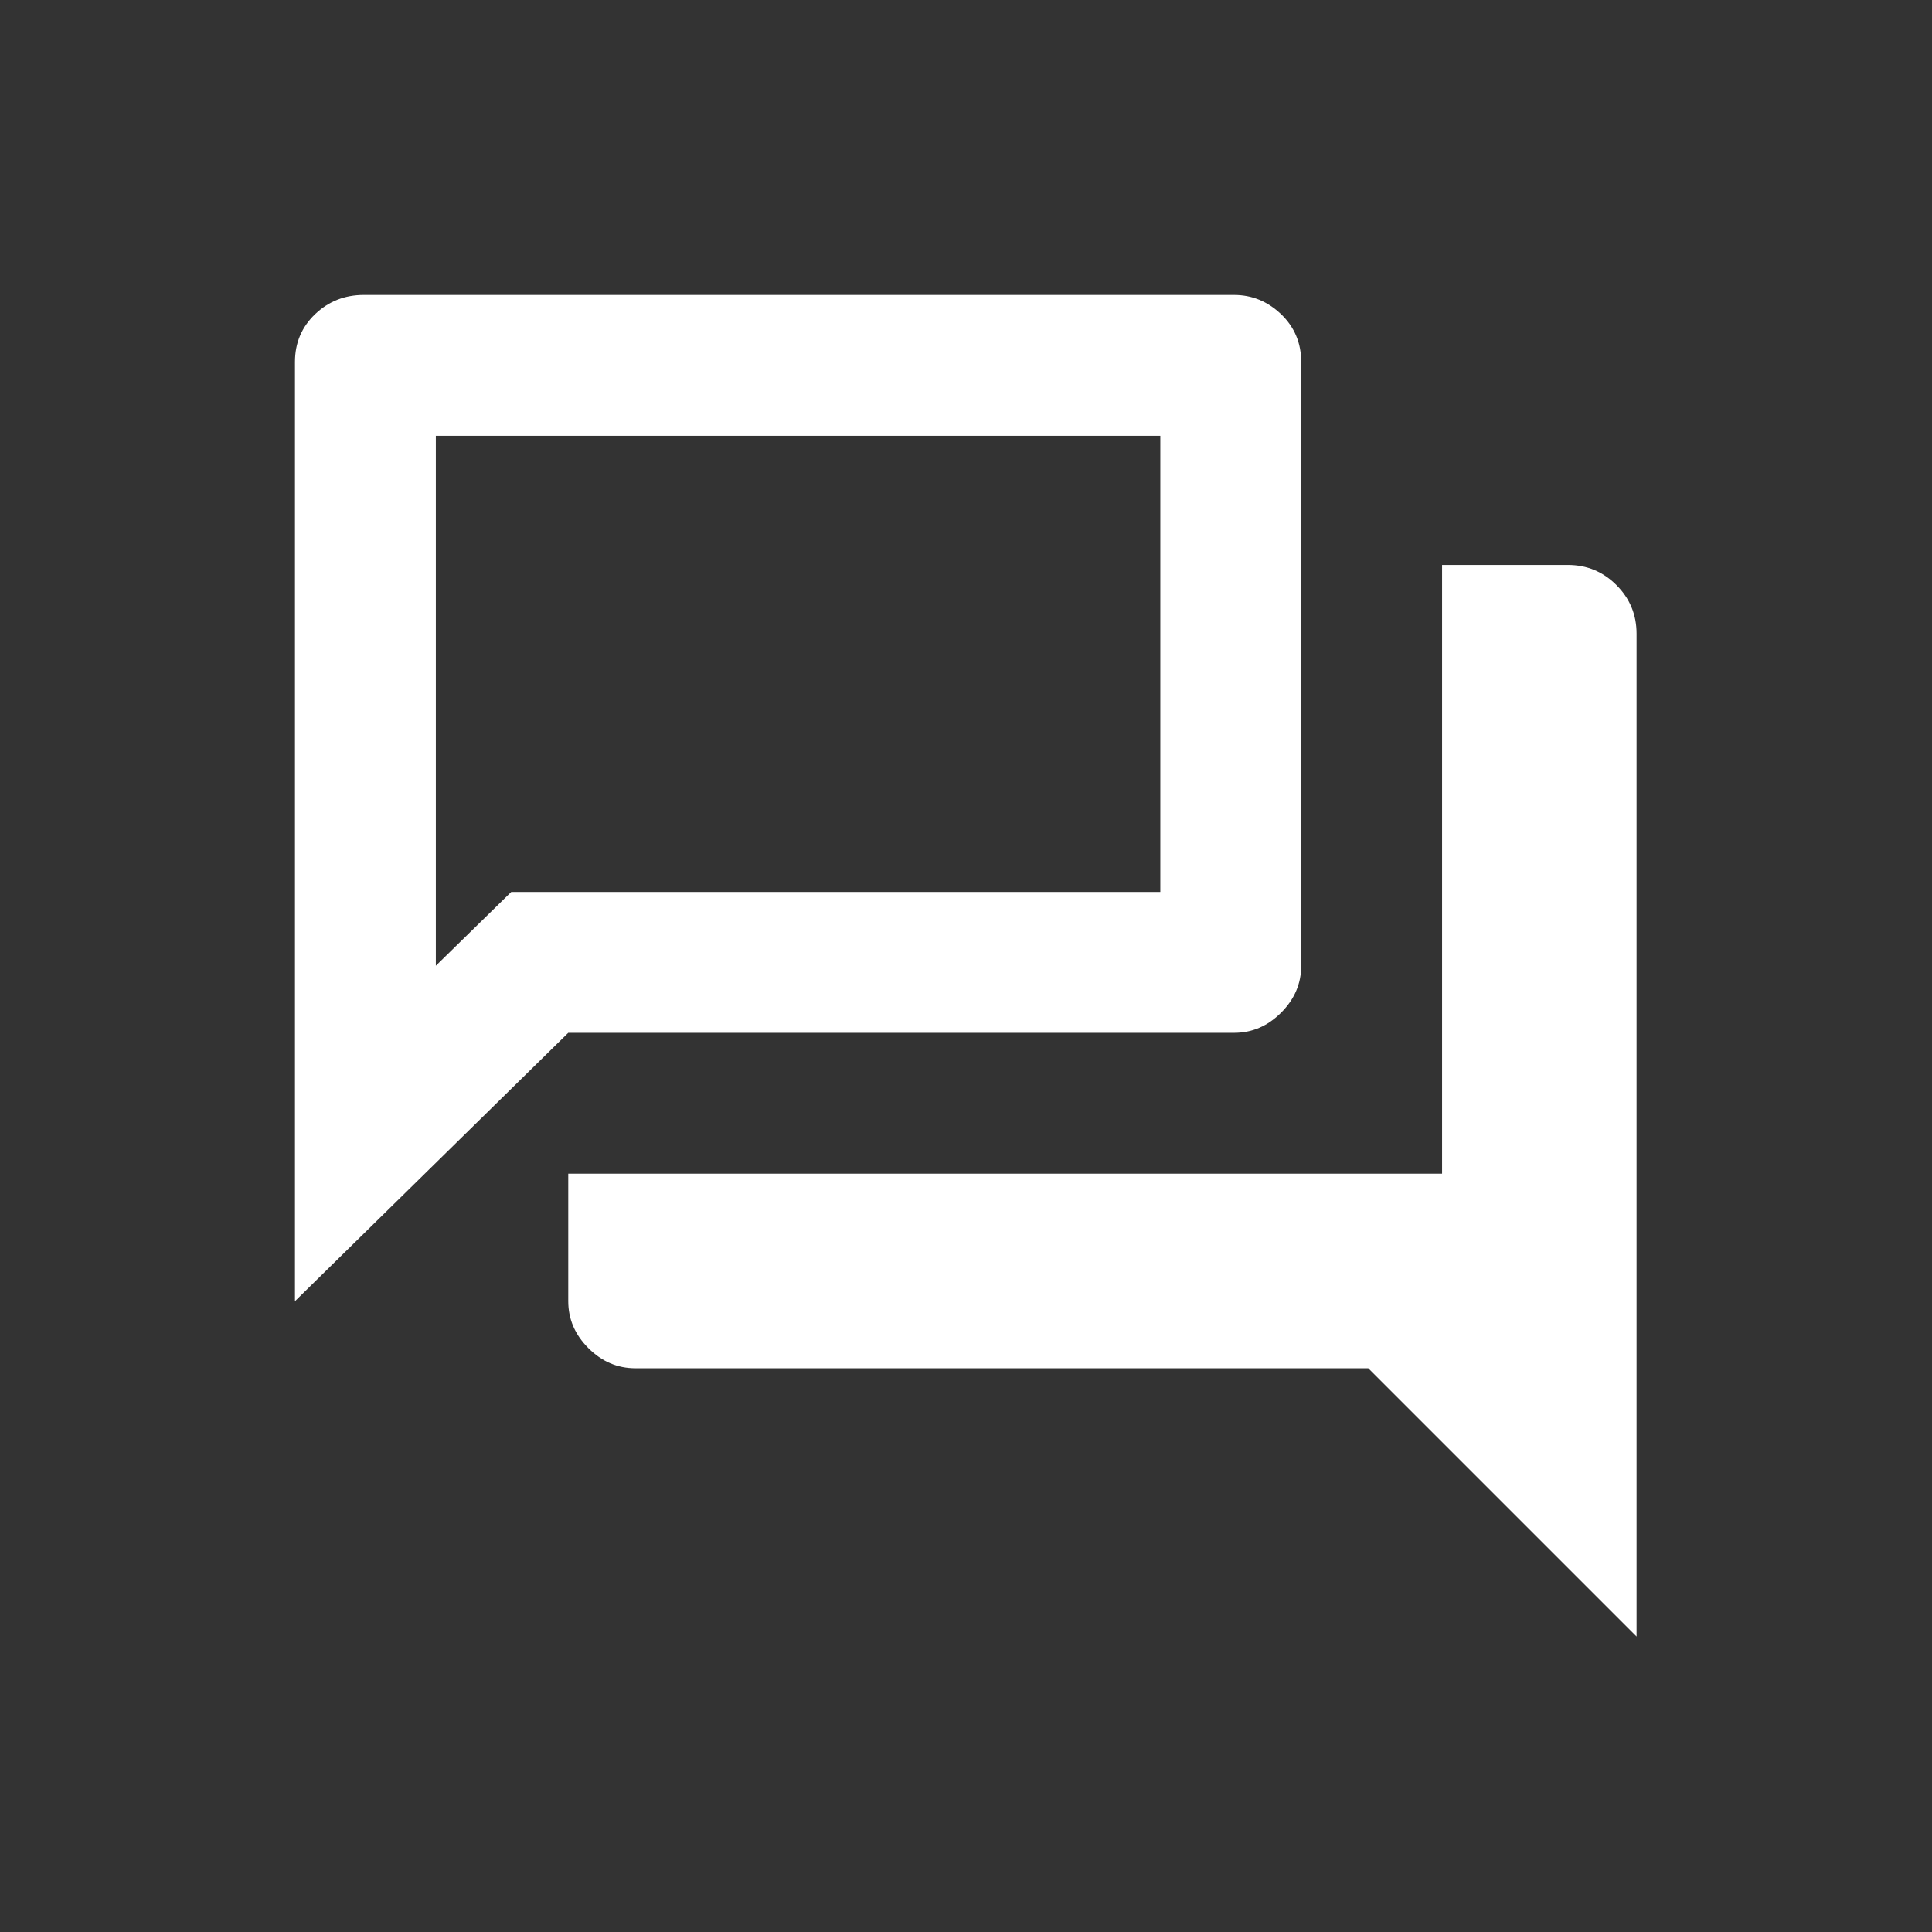 <svg width="24" height="24" viewBox="0 0 24 24" fill="none" xmlns="http://www.w3.org/2000/svg">
<rect x="0" y="0" width="24" height="24" fill="#333333" stroke="none"/>
<g id="ic_24_forum">
<path id="forum" d="M3.664 16.164V4.497C3.664 4.261 3.747 4.063 3.914 3.903C4.081 3.744 4.282 3.664 4.518 3.664H15.33C15.553 3.664 15.747 3.744 15.914 3.903C16.081 4.063 16.164 4.261 16.164 4.497V11.997C16.164 12.219 16.081 12.413 15.914 12.58C15.747 12.747 15.553 12.83 15.33 12.83H7.059L3.664 16.164ZM7.893 16.997C7.67 16.997 7.476 16.914 7.309 16.747C7.142 16.58 7.059 16.386 7.059 16.164V14.58H17.914V7.018H19.476C19.712 7.018 19.913 7.101 20.08 7.268C20.247 7.435 20.33 7.636 20.33 7.872V20.33L16.997 16.997H7.893ZM14.414 5.414H5.414V11.997L6.351 11.08H14.414V5.414Z" fill="white"/>
</g>
</svg>
